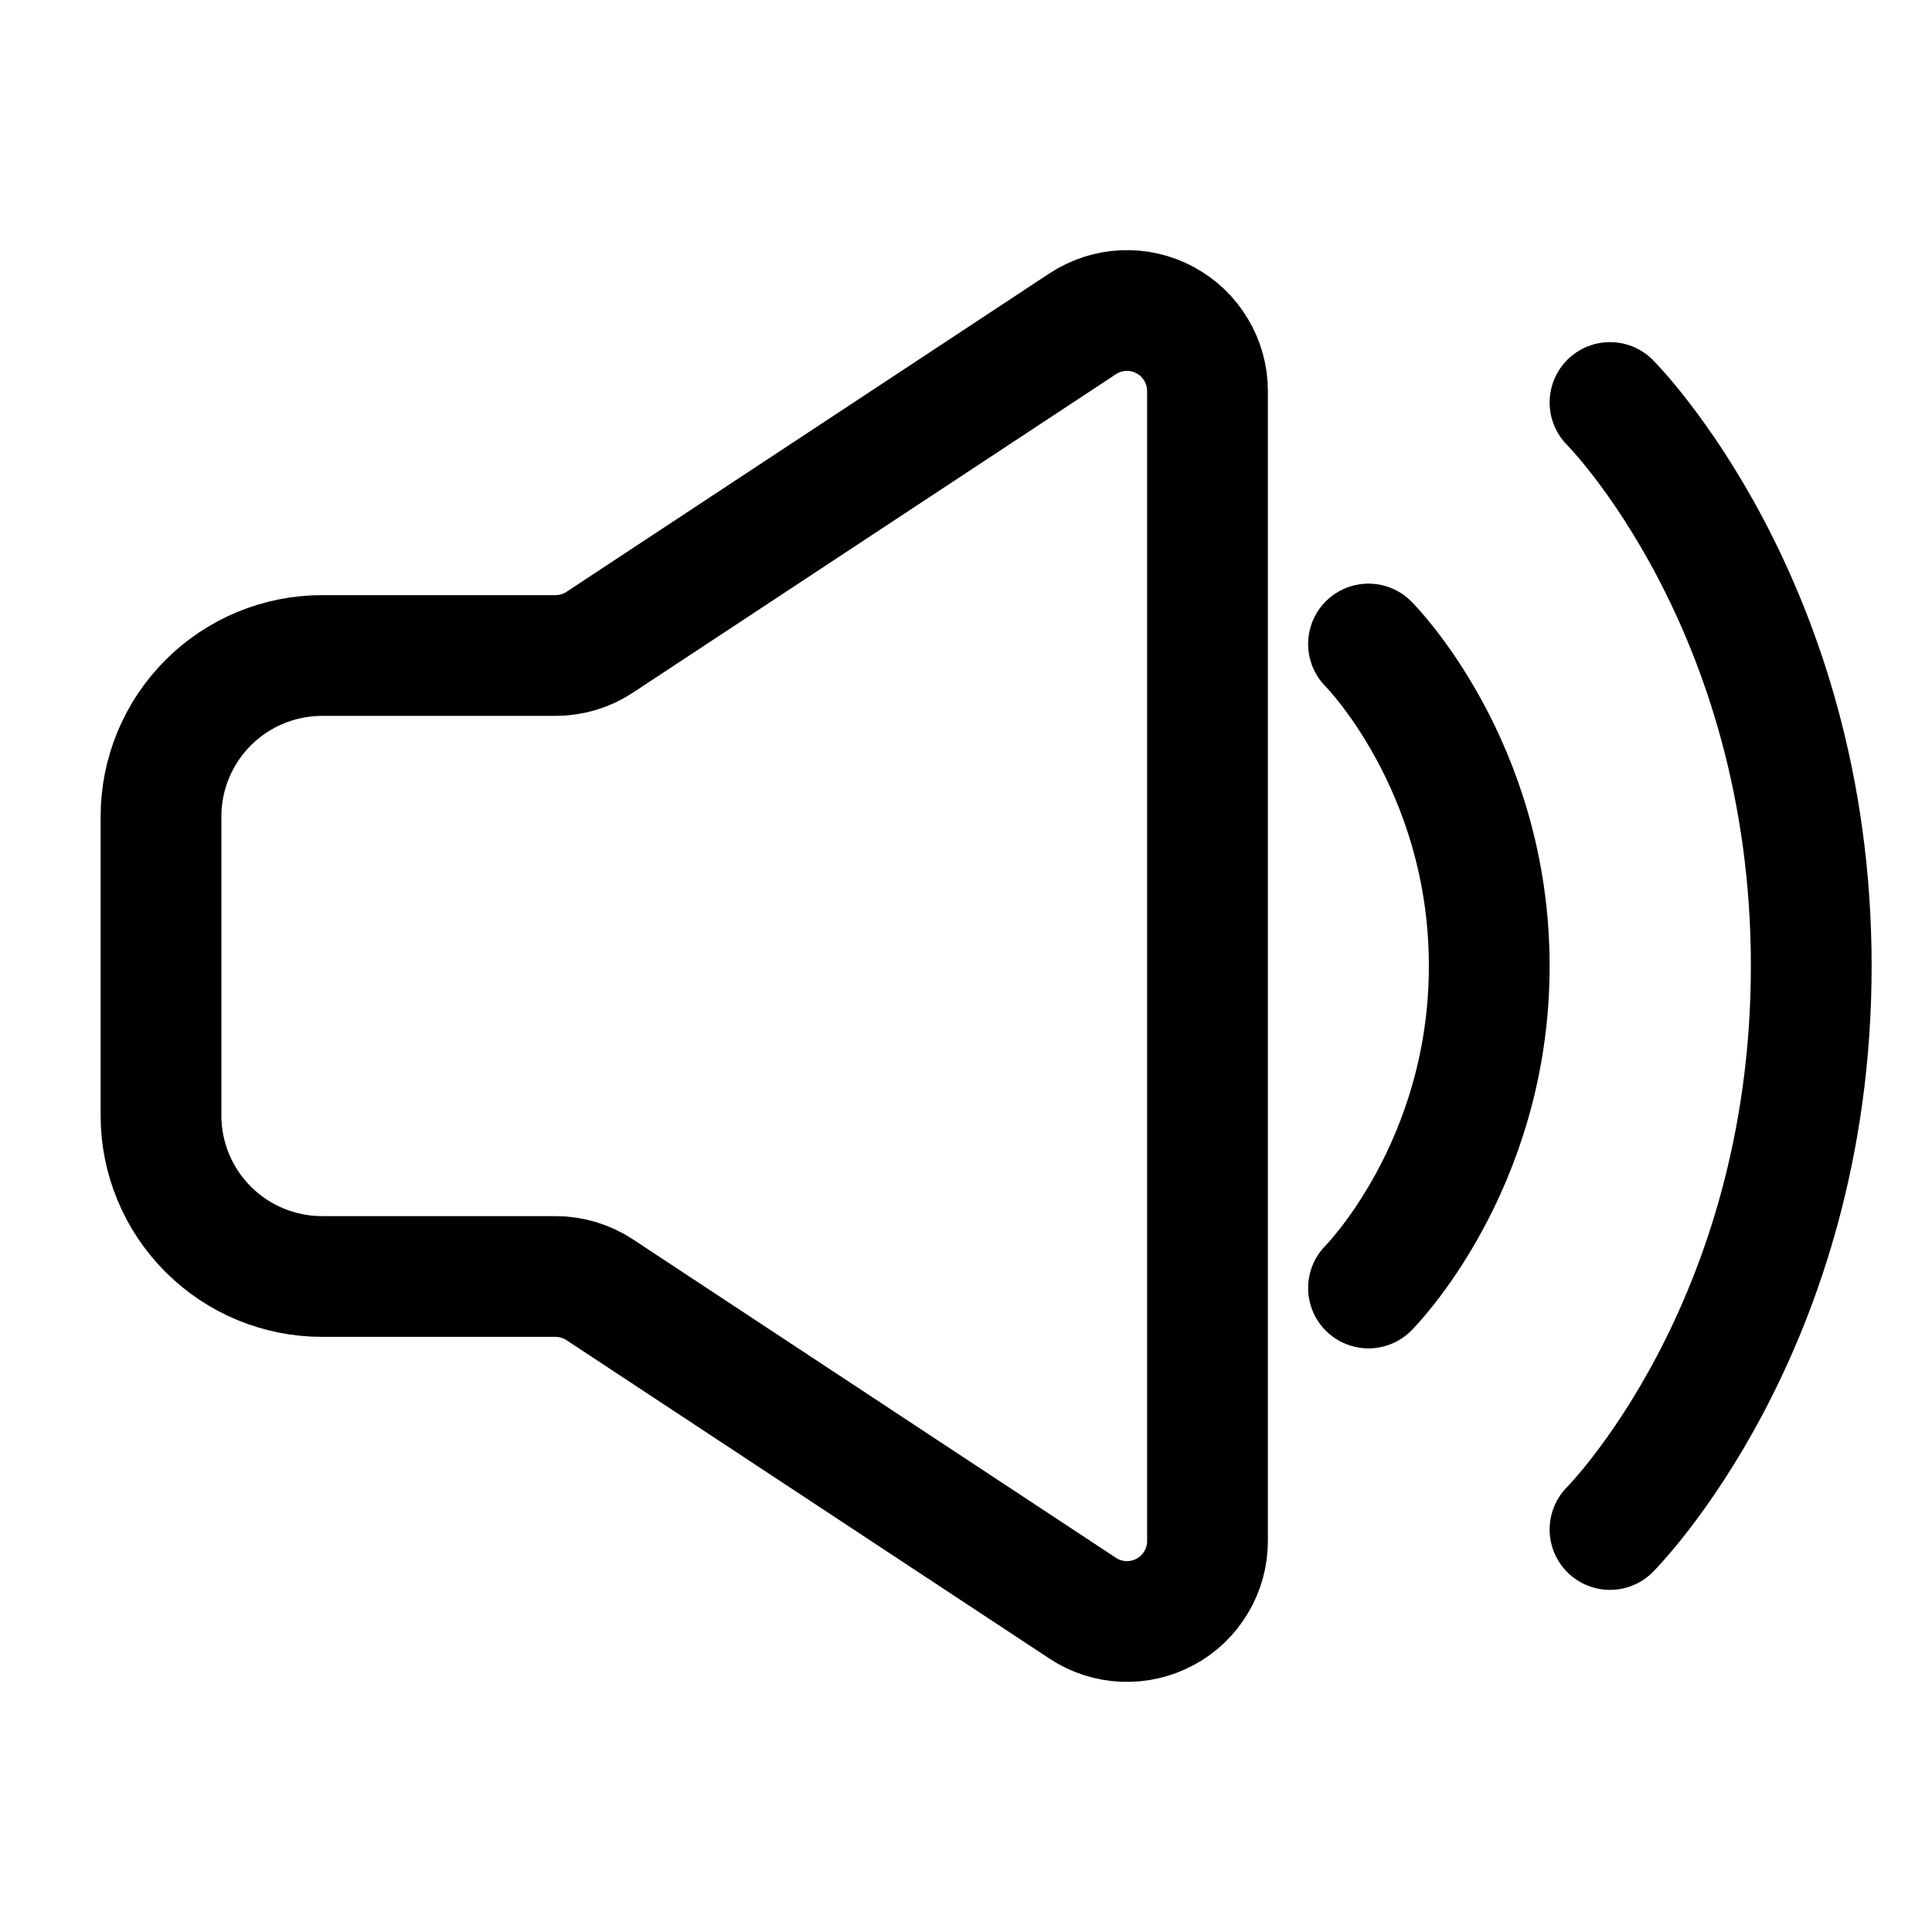 <svg width="24" height="24" viewBox="0 0 24 24" fill="none" xmlns="http://www.w3.org/2000/svg">
<g clip-path="url(#clip0_1567_647)">
<path d="M17 8C17 8 18.5 9.5 18.5 12C18.5 14.5 17 16 17 16M20 5C20 5 22.5 7.5 22.5 12C22.5 16.5 20 19 20 19" stroke="black" stroke-width="1.5" stroke-linecap="round" stroke-linejoin="round"/>
<mask id="mask0_1567_647" style="mask-type:luminance" maskUnits="userSpaceOnUse" x="0" y="0" width="24" height="24">
<path d="M0 0H24V24H0V0Z" fill="white"/>
</mask>
<g mask="url(#mask0_1567_647)">
<path d="M2 13.857V10.143C2 9.613 2.211 9.104 2.586 8.729C2.961 8.354 3.47 8.143 4 8.143H6.9C7.096 8.143 7.287 8.086 7.45 7.978L13.45 4.022C13.601 3.923 13.776 3.866 13.956 3.858C14.136 3.85 14.315 3.891 14.474 3.977C14.633 4.063 14.766 4.19 14.858 4.345C14.951 4.5 15 4.677 15 4.857V19.143C15 19.324 14.951 19.501 14.858 19.656C14.766 19.811 14.633 19.938 14.474 20.023C14.315 20.109 14.136 20.15 13.956 20.142C13.776 20.134 13.601 20.078 13.45 19.978L7.45 16.022C7.287 15.915 7.096 15.857 6.9 15.857H4C3.47 15.857 2.961 15.646 2.586 15.271C2.211 14.896 2 14.388 2 13.857Z" stroke="black" stroke-width="1.5"/>
</g>
</g>
<defs>
<clipPath id="clip0_1567_647">
<rect width="24" height="24" fill="white"/>
</clipPath>
</defs>
</svg>
